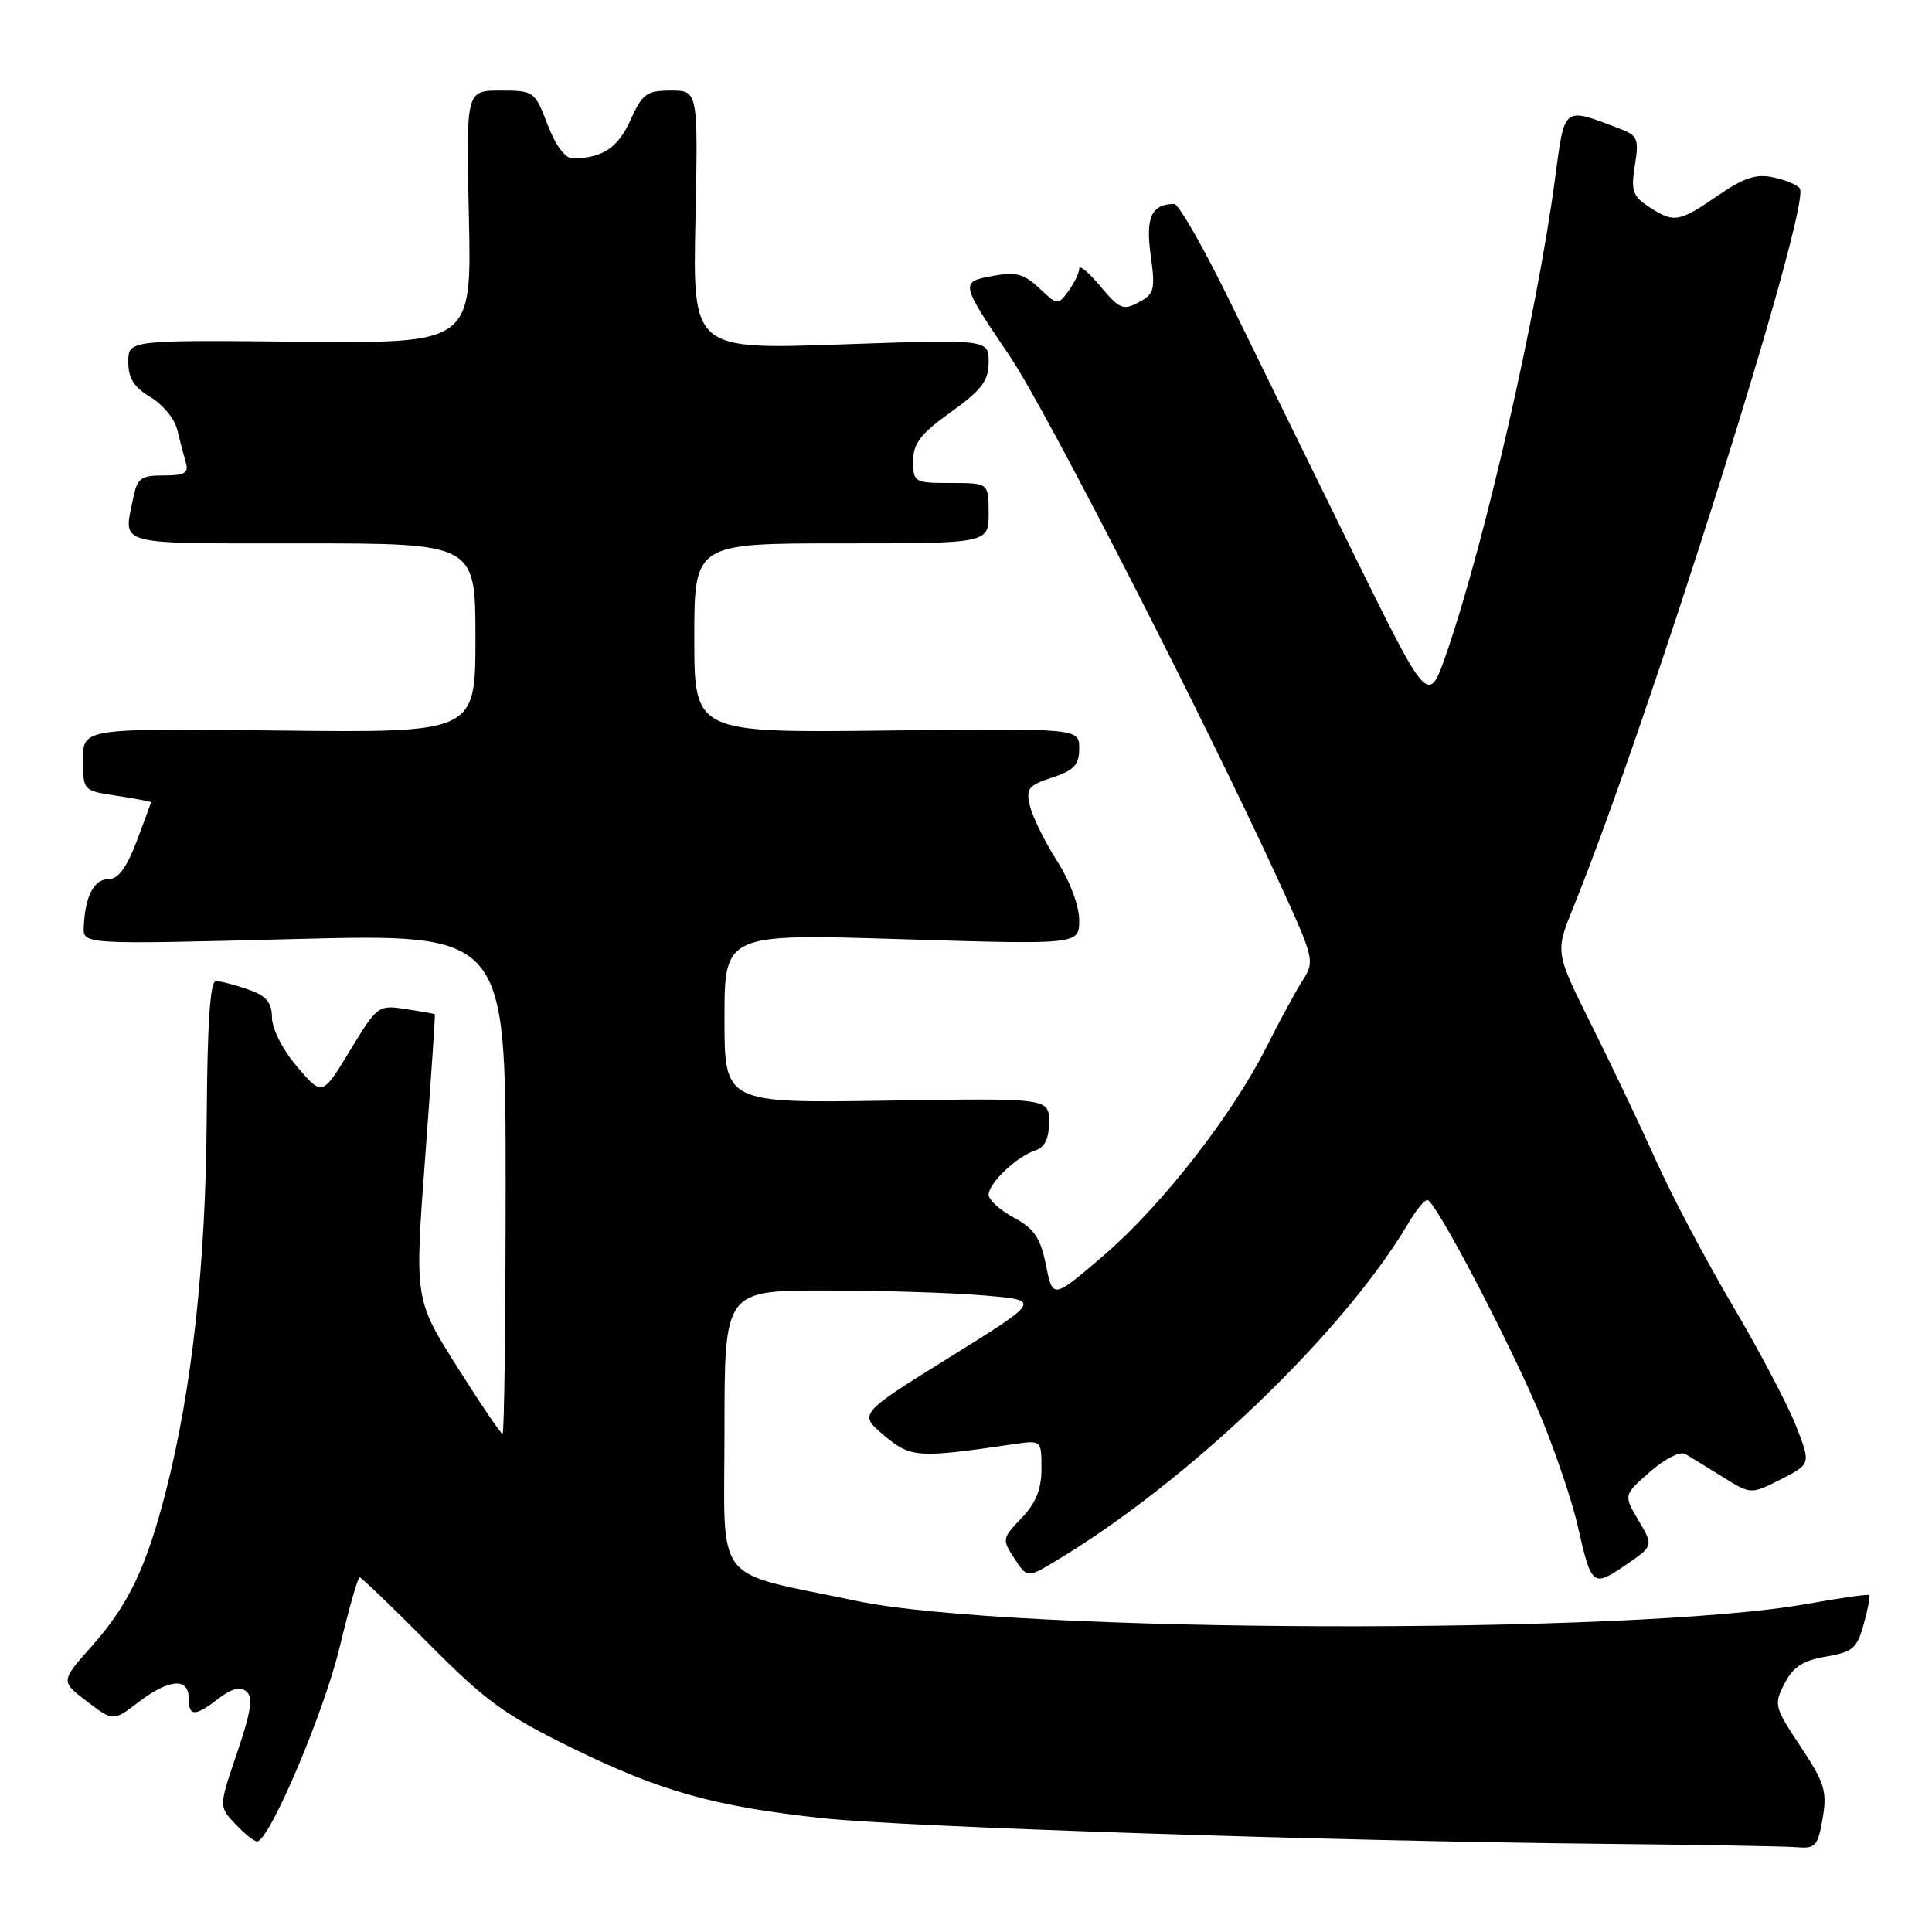 <?xml version="1.0" encoding="UTF-8" standalone="no"?>
<!DOCTYPE svg PUBLIC "-//W3C//DTD SVG 1.1//EN" "http://www.w3.org/Graphics/SVG/1.1/DTD/svg11.dtd" >
<svg xmlns="http://www.w3.org/2000/svg" xmlns:xlink="http://www.w3.org/1999/xlink" version="1.1" viewBox="0 0 256 256">
 <g >
 <path fill="currentColor"
d=" M 241.51 240.94 C 242.12 237.34 241.78 236.24 238.58 231.42 C 235.11 226.20 235.02 225.85 236.46 223.08 C 237.60 220.87 238.91 220.02 241.95 219.51 C 245.49 218.91 246.07 218.41 246.95 215.22 C 247.50 213.24 247.83 211.50 247.69 211.35 C 247.54 211.21 243.84 211.74 239.46 212.52 C 216.40 216.67 133.86 216.41 113.50 212.13 C 94.16 208.06 96.00 210.45 96.00 189.46 C 96.00 171.00 96.00 171.00 109.35 171.00 C 116.69 171.00 126.14 171.29 130.34 171.65 C 137.99 172.29 137.99 172.29 125.87 179.82 C 113.75 187.35 113.75 187.35 117.13 190.19 C 120.68 193.17 121.52 193.23 134.25 191.37 C 138.00 190.82 138.00 190.82 138.00 194.61 C 138.00 197.34 137.26 199.16 135.36 201.15 C 132.79 203.83 132.76 203.99 134.41 206.50 C 136.11 209.10 136.11 209.10 139.80 206.89 C 157.45 196.33 178.01 176.65 186.65 162.02 C 187.63 160.36 188.74 159.00 189.13 159.00 C 190.19 159.00 200.48 178.72 204.34 188.13 C 206.22 192.74 208.32 198.97 209.01 202.00 C 210.88 210.23 211.02 210.35 215.34 207.42 C 219.11 204.85 219.11 204.85 217.12 201.48 C 215.12 198.10 215.12 198.10 218.62 195.03 C 220.59 193.30 222.64 192.26 223.31 192.66 C 223.96 193.04 226.19 194.41 228.26 195.70 C 232.01 198.03 232.01 198.03 235.99 196.01 C 239.96 193.98 239.96 193.98 237.95 188.86 C 236.84 186.05 233.06 178.88 229.54 172.92 C 226.03 166.97 221.48 158.36 219.44 153.80 C 217.39 149.23 213.54 141.15 210.89 135.84 C 206.07 126.17 206.07 126.17 208.43 120.34 C 218.55 95.36 239.97 27.39 238.49 24.98 C 238.21 24.53 236.65 23.86 235.02 23.51 C 232.70 23.00 231.11 23.52 227.60 25.93 C 222.46 29.47 221.80 29.57 218.47 27.39 C 216.33 25.99 216.09 25.27 216.63 21.91 C 217.19 18.39 217.01 17.95 214.58 17.03 C 207.05 14.17 207.35 13.94 206.05 23.67 C 203.66 41.63 196.74 71.86 191.69 86.50 C 189.27 93.50 189.27 93.50 179.38 73.42 C 173.95 62.38 166.61 47.42 163.08 40.17 C 159.55 32.93 156.18 27.01 155.58 27.02 C 152.57 27.06 151.78 28.78 152.47 33.80 C 153.10 38.39 152.96 38.95 150.88 40.06 C 148.83 41.16 148.32 40.95 145.80 37.93 C 144.26 36.08 143.00 35.04 143.00 35.60 C 143.00 36.16 142.36 37.49 141.58 38.56 C 140.19 40.46 140.12 40.46 137.70 38.18 C 135.66 36.27 134.59 35.99 131.55 36.56 C 127.19 37.37 127.20 37.43 133.87 47.30 C 138.64 54.37 159.79 95.69 169.51 116.91 C 174.14 127.02 174.23 127.38 172.61 129.91 C 171.69 131.33 169.56 135.26 167.87 138.62 C 163.32 147.72 153.95 159.73 146.28 166.32 C 139.50 172.14 139.50 172.14 138.60 167.65 C 137.87 164.01 137.05 162.81 134.35 161.35 C 132.51 160.36 131.00 158.99 131.00 158.31 C 131.00 156.77 134.74 153.22 137.18 152.44 C 138.44 152.04 139.00 150.88 139.00 148.68 C 139.00 145.50 139.00 145.50 117.50 145.84 C 96.00 146.17 96.00 146.17 96.00 134.95 C 96.00 123.72 96.00 123.72 119.50 124.45 C 143.00 125.17 143.00 125.17 143.00 121.92 C 143.00 120.04 141.77 116.74 140.07 114.09 C 138.46 111.56 136.85 108.31 136.49 106.85 C 135.91 104.49 136.22 104.08 139.42 103.03 C 142.34 102.06 143.00 101.35 143.00 99.17 C 143.00 96.50 143.00 96.50 117.50 96.80 C 92.00 97.10 92.00 97.10 92.00 84.55 C 92.00 72.00 92.00 72.00 111.50 72.00 C 131.00 72.00 131.00 72.00 131.00 68.00 C 131.00 64.00 131.00 64.00 126.00 64.00 C 121.15 64.00 121.00 63.91 121.00 61.09 C 121.00 58.75 121.97 57.49 126.00 54.60 C 130.10 51.65 131.00 50.46 131.00 47.98 C 131.00 44.96 131.00 44.96 111.40 45.64 C 91.79 46.32 91.79 46.32 92.15 29.16 C 92.50 12.00 92.50 12.00 88.90 12.00 C 85.68 12.00 85.12 12.41 83.54 15.91 C 81.88 19.60 79.83 20.95 75.89 20.99 C 74.89 20.99 73.62 19.28 72.55 16.50 C 70.86 12.08 70.75 12.00 66.29 12.00 C 61.75 12.00 61.75 12.00 62.13 28.75 C 62.50 45.50 62.50 45.50 39.75 45.28 C 17.00 45.06 17.00 45.06 17.00 47.97 C 17.00 50.14 17.76 51.33 19.94 52.62 C 21.55 53.58 23.15 55.51 23.48 56.93 C 23.82 58.34 24.33 60.29 24.61 61.25 C 25.04 62.68 24.50 63.00 21.69 63.00 C 18.64 63.00 18.18 63.35 17.62 66.12 C 16.38 72.37 14.97 72.00 40.00 72.00 C 63.00 72.00 63.00 72.00 63.00 84.55 C 63.00 97.09 63.00 97.09 37.00 96.80 C 11.00 96.50 11.00 96.50 11.00 100.64 C 11.00 104.77 11.00 104.77 15.50 105.45 C 17.97 105.82 20.00 106.21 20.00 106.31 C 20.00 106.42 19.14 108.75 18.10 111.50 C 16.76 115.01 15.65 116.50 14.35 116.50 C 12.44 116.50 11.27 118.77 11.10 122.83 C 11.00 125.15 11.00 125.15 39.00 124.43 C 67.00 123.71 67.00 123.71 67.00 156.85 C 67.00 175.08 66.82 190.00 66.59 190.00 C 66.36 190.00 63.65 185.99 60.56 181.09 C 54.93 172.18 54.93 172.18 56.34 153.34 C 57.11 142.98 57.69 134.45 57.62 134.39 C 57.55 134.33 55.83 134.02 53.78 133.71 C 50.12 133.14 50.01 133.23 46.38 139.19 C 42.71 145.25 42.71 145.25 39.39 141.37 C 37.49 139.16 36.06 136.36 36.04 134.85 C 36.01 132.79 35.30 131.95 32.85 131.10 C 31.12 130.49 29.21 130.00 28.60 130.00 C 27.84 130.00 27.47 135.70 27.39 148.25 C 27.27 167.39 25.46 183.98 22.01 197.48 C 19.38 207.73 17.04 212.64 12.15 218.14 C 8.02 222.78 8.02 222.78 11.51 225.44 C 15.00 228.10 15.00 228.10 18.34 225.55 C 22.39 222.46 25.00 222.25 25.00 225.00 C 25.00 227.48 25.81 227.49 28.98 225.05 C 30.68 223.74 31.84 223.45 32.65 224.13 C 33.56 224.88 33.26 226.83 31.42 232.24 C 28.99 239.37 28.99 239.37 31.17 241.68 C 32.37 242.96 33.67 244.00 34.07 244.00 C 35.67 244.00 42.94 226.90 45.01 218.25 C 46.23 213.16 47.42 209.00 47.65 209.00 C 47.88 209.00 52.00 212.96 56.80 217.79 C 64.37 225.43 66.89 227.26 76.01 231.72 C 87.60 237.39 94.78 239.39 109.00 240.92 C 119.81 242.09 176.94 243.97 212.00 244.31 C 224.93 244.44 236.70 244.64 238.16 244.77 C 240.55 244.98 240.89 244.58 241.51 240.94 Z "/>
</g>
</svg>